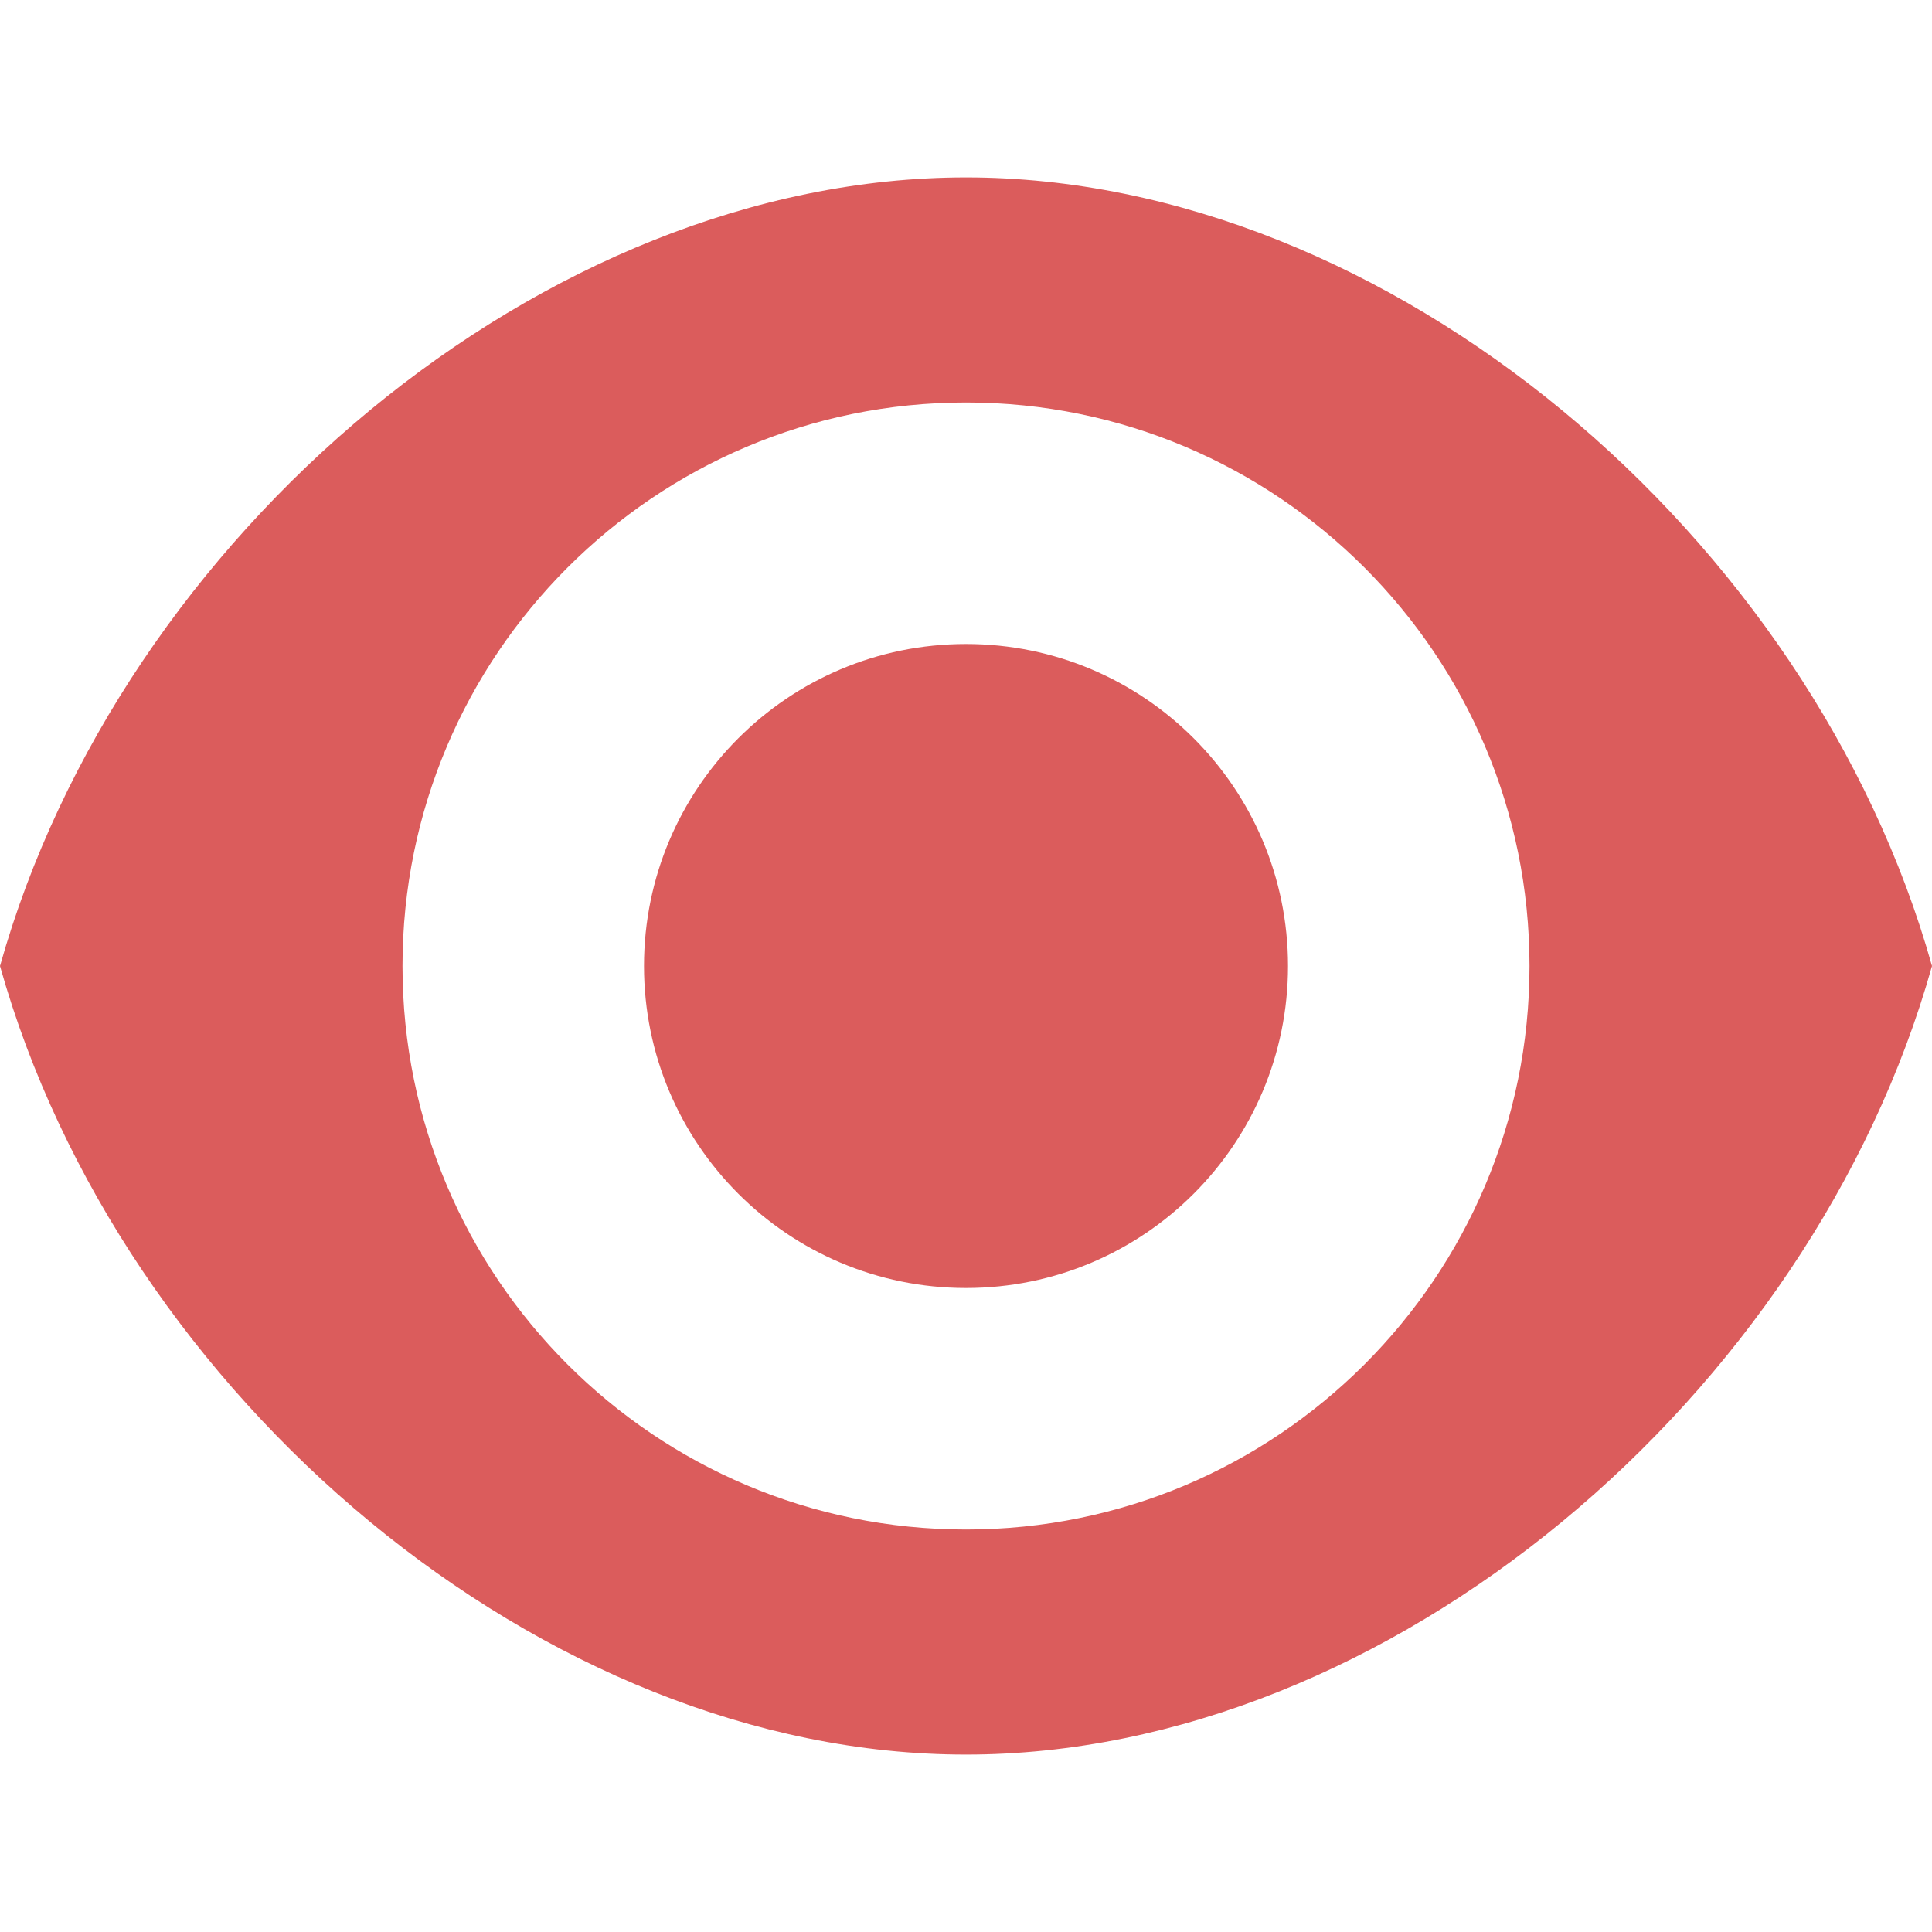 <!-- Copyright 2000-2022 JetBrains s.r.o. and contributors. Use of this source code is governed by the Apache 2.0 license. -->
<svg width="12" height="12" viewBox="0 0 12 12" fill="none" xmlns="http://www.w3.org/2000/svg">
<path fill-rule="evenodd" clip-rule="evenodd" d="M6 1.102C3.375 1.102 0.75 3.328 0 6C0.75 8.672 3.375 10.898 6 10.898C8.625 10.898 11.25 8.672 12 6C11.25 3.328 8.625 1.102 6 1.102ZM9.5 6C9.5 7.933 7.933 9.5 6 9.5C4.067 9.5 2.5 7.933 2.5 6C2.5 4.067 4.067 2.5 6 2.5C7.933 2.5 9.5 4.067 9.5 6ZM6 8C7.105 8 8 7.105 8 6C8 4.895 7.105 4 6 4C4.895 4 4 4.895 4 6C4 7.105 4.895 8 6 8Z" fill="#DB5C5C"/>
</svg>
